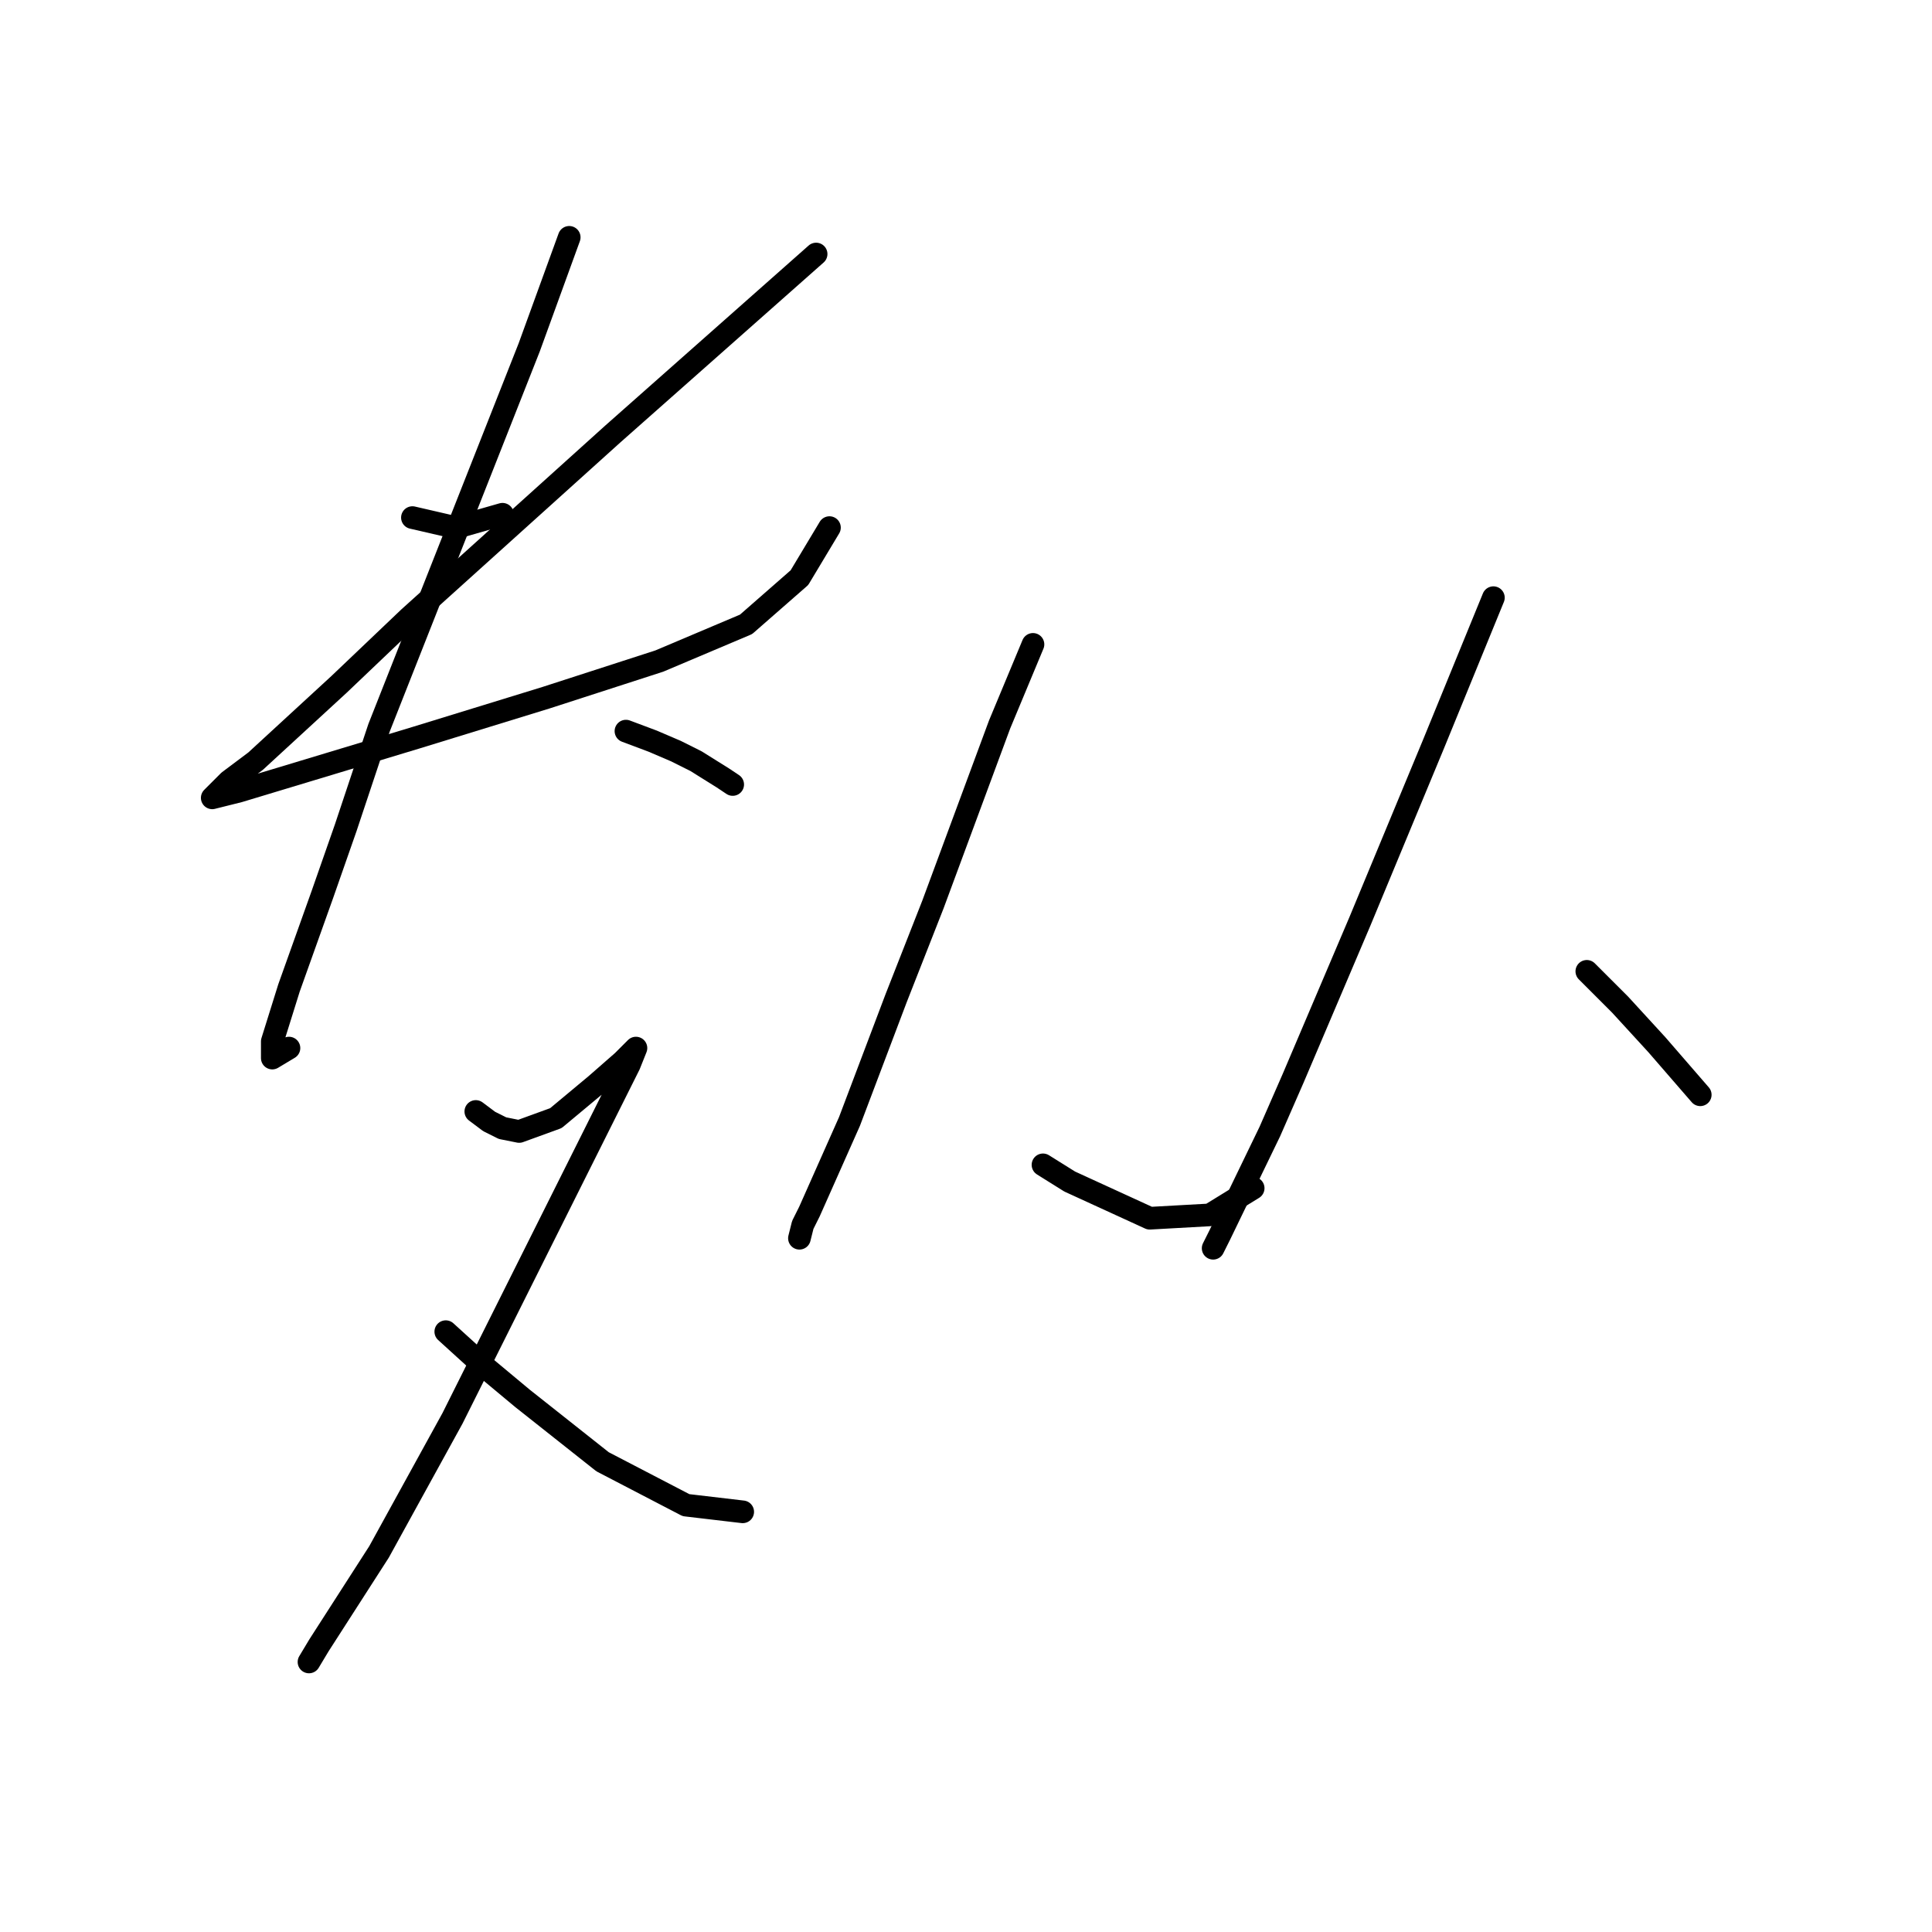 <?xml version="1.0" standalone="no"?>
    <svg width="256" height="256" xmlns="http://www.w3.org/2000/svg" version="1.1">
    <polyline stroke="black" stroke-width="3" stroke-linecap="round" fill="transparent" stroke-linejoin="round" points="54.647 68.583 60.394 69.91 66.583 68.141 66.583 68.141 " />
        <polyline stroke="black" stroke-width="3" stroke-linecap="round" fill="transparent" stroke-linejoin="round" points="108.14 33.659 81.172 57.531 54.205 81.846 44.921 90.688 33.869 100.856 30.332 103.508 28.122 105.719 31.659 104.835 55.089 97.761 72.331 92.456 87.362 87.593 98.856 82.73 105.929 76.541 109.908 69.91 109.908 69.91 " />
        <polyline stroke="black" stroke-width="3" stroke-linecap="round" fill="transparent" stroke-linejoin="round" points="75.425 31.448 70.12 46.037 50.226 96.435 45.805 109.697 42.711 118.539 38.29 130.918 36.079 137.991 36.079 140.201 38.29 138.875 38.29 138.875 " />
        <polyline stroke="black" stroke-width="3" stroke-linecap="round" fill="transparent" stroke-linejoin="round" points="82.941 96.877 86.477 98.203 89.572 99.529 92.224 100.856 95.761 103.066 97.087 103.95 97.087 103.95 " />
        <polyline stroke="black" stroke-width="3" stroke-linecap="round" fill="transparent" stroke-linejoin="round" points="63.047 147.275 64.815 148.601 66.583 149.485 68.794 149.927 73.657 148.159 78.962 143.738 82.499 140.644 84.267 138.875 83.383 141.086 80.288 147.275 74.541 158.769 59.952 187.947 50.226 205.63 42.269 218.009 40.942 220.219 40.942 220.219 " />
        <polyline stroke="black" stroke-width="3" stroke-linecap="round" fill="transparent" stroke-linejoin="round" points="59.068 176.452 63.931 180.873 69.236 185.294 79.846 193.694 90.898 199.441 98.414 200.325 98.414 200.325 " />
        <polyline stroke="black" stroke-width="3" stroke-linecap="round" fill="transparent" stroke-linejoin="round" points="136.875 85.383 132.454 95.993 123.613 119.865 118.75 132.244 112.56 148.601 107.255 160.537 106.371 162.306 105.929 164.074 105.929 164.074 " />
        <polyline stroke="black" stroke-width="3" stroke-linecap="round" fill="transparent" stroke-linejoin="round" points="138.201 154.348 141.738 156.559 152.348 161.422 160.306 160.979 166.053 157.443 166.053 157.443 " />
        <polyline stroke="black" stroke-width="3" stroke-linecap="round" fill="transparent" stroke-linejoin="round" points="197.883 79.194 189.926 98.645 180.2 122.076 171.358 142.854 168.263 149.927 161.632 163.632 160.748 165.4 160.748 165.4 " />
        <polyline stroke="black" stroke-width="3" stroke-linecap="round" fill="transparent" stroke-linejoin="round" points="210.261 128.707 214.682 133.128 219.545 138.433 225.292 145.064 225.292 145.064 " />
        </svg>